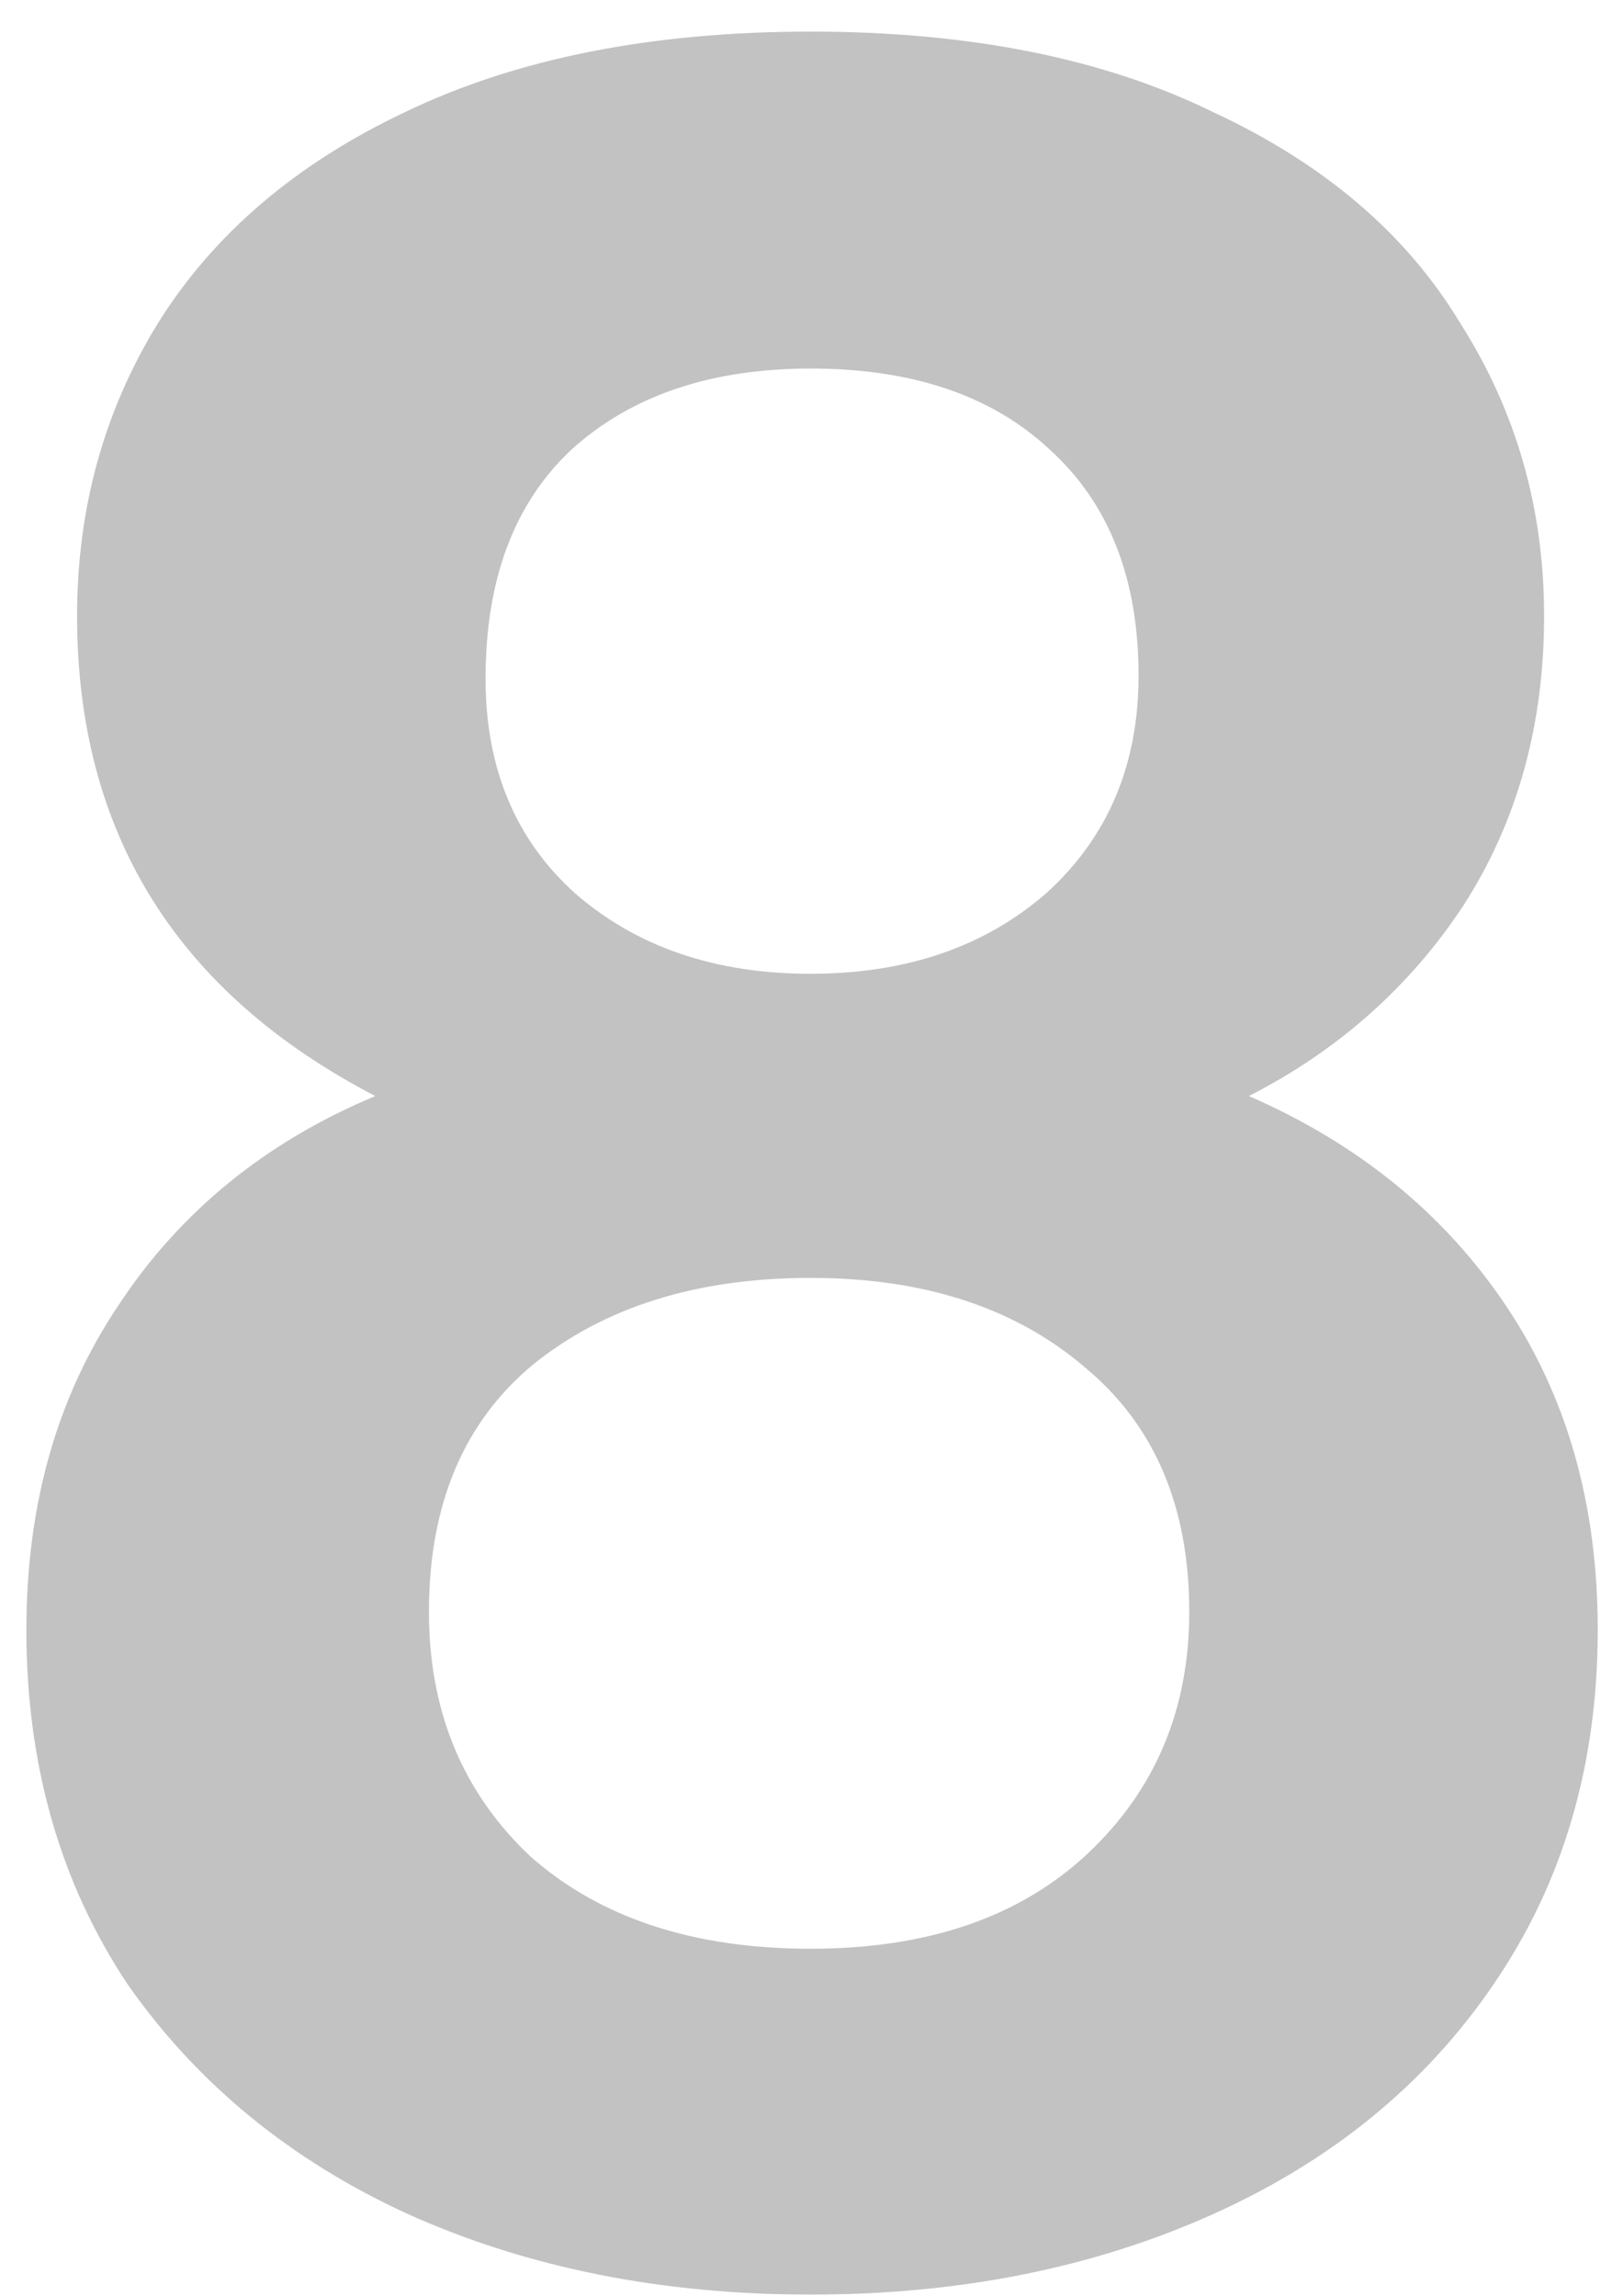 <svg width="33" height="47" viewBox="0 0 33 47" fill="none" xmlns="http://www.w3.org/2000/svg">
<g filter="url(#filter0_i_103_982)">
<path d="M7.682 22.439C3.613 20.323 1.578 17.047 1.578 12.611C1.578 10.414 2.127 8.42 3.226 6.629C4.365 4.798 6.054 3.353 8.292 2.295C10.571 1.197 13.338 0.647 16.594 0.647C19.849 0.647 22.596 1.197 24.834 2.295C27.113 3.353 28.802 4.798 29.901 6.629C31.04 8.42 31.61 10.414 31.61 12.611C31.61 14.849 31.06 16.823 29.962 18.532C28.863 20.2 27.398 21.503 25.567 22.439C27.805 23.415 29.555 24.84 30.816 26.711C32.078 28.583 32.708 30.801 32.708 33.365C32.708 36.132 31.996 38.553 30.572 40.629C29.188 42.663 27.276 44.23 24.834 45.329C22.393 46.427 19.646 46.977 16.594 46.977C13.542 46.977 10.795 46.427 8.353 45.329C5.953 44.23 4.04 42.663 2.616 40.629C1.232 38.553 0.54 36.132 0.54 33.365C0.54 30.801 1.171 28.583 2.433 26.711C3.694 24.799 5.444 23.375 7.682 22.439ZM23.308 13.832C23.308 11.838 22.698 10.292 21.477 9.193C20.297 8.094 18.669 7.545 16.594 7.545C14.559 7.545 12.931 8.094 11.711 9.193C10.53 10.292 9.94 11.858 9.94 13.893C9.94 15.724 10.551 17.189 11.772 18.288C13.033 19.387 14.641 19.936 16.594 19.936C18.547 19.936 20.154 19.387 21.416 18.288C22.677 17.148 23.308 15.663 23.308 13.832ZM16.594 26.162C14.274 26.162 12.382 26.752 10.917 27.932C9.493 29.112 8.781 30.801 8.781 32.998C8.781 35.033 9.473 36.702 10.856 38.004C12.28 39.265 14.193 39.896 16.594 39.896C18.995 39.896 20.887 39.245 22.271 37.943C23.654 36.641 24.346 34.992 24.346 32.998C24.346 30.842 23.634 29.173 22.209 27.993C20.785 26.772 18.913 26.162 16.594 26.162Z" fill="#030100" fill-opacity="0.24"/>
</g>
<defs>
<filter id="filter0_i_103_982" x="0.54" y="0.647" width="32.168" height="46.329" filterUnits="userSpaceOnUse" color-interpolation-filters="sRGB">
<feFlood flood-opacity="0" result="BackgroundImageFix"/>
<feBlend mode="normal" in="SourceGraphic" in2="BackgroundImageFix" result="shape"/>
<feColorMatrix in="SourceAlpha" type="matrix" values="0 0 0 0 0 0 0 0 0 0 0 0 0 0 0 0 0 0 127 0" result="hardAlpha"/>
<feOffset/>
<feGaussianBlur stdDeviation="2"/>
<feComposite in2="hardAlpha" operator="arithmetic" k2="-1" k3="1"/>
<feColorMatrix type="matrix" values="0 0 0 0 0 0 0 0 0 0 0 0 0 0 0 0 0 0 0.1 0"/>
<feBlend mode="normal" in2="shape" result="effect1_innerShadow_103_982"/>
</filter>
</defs>
</svg>
